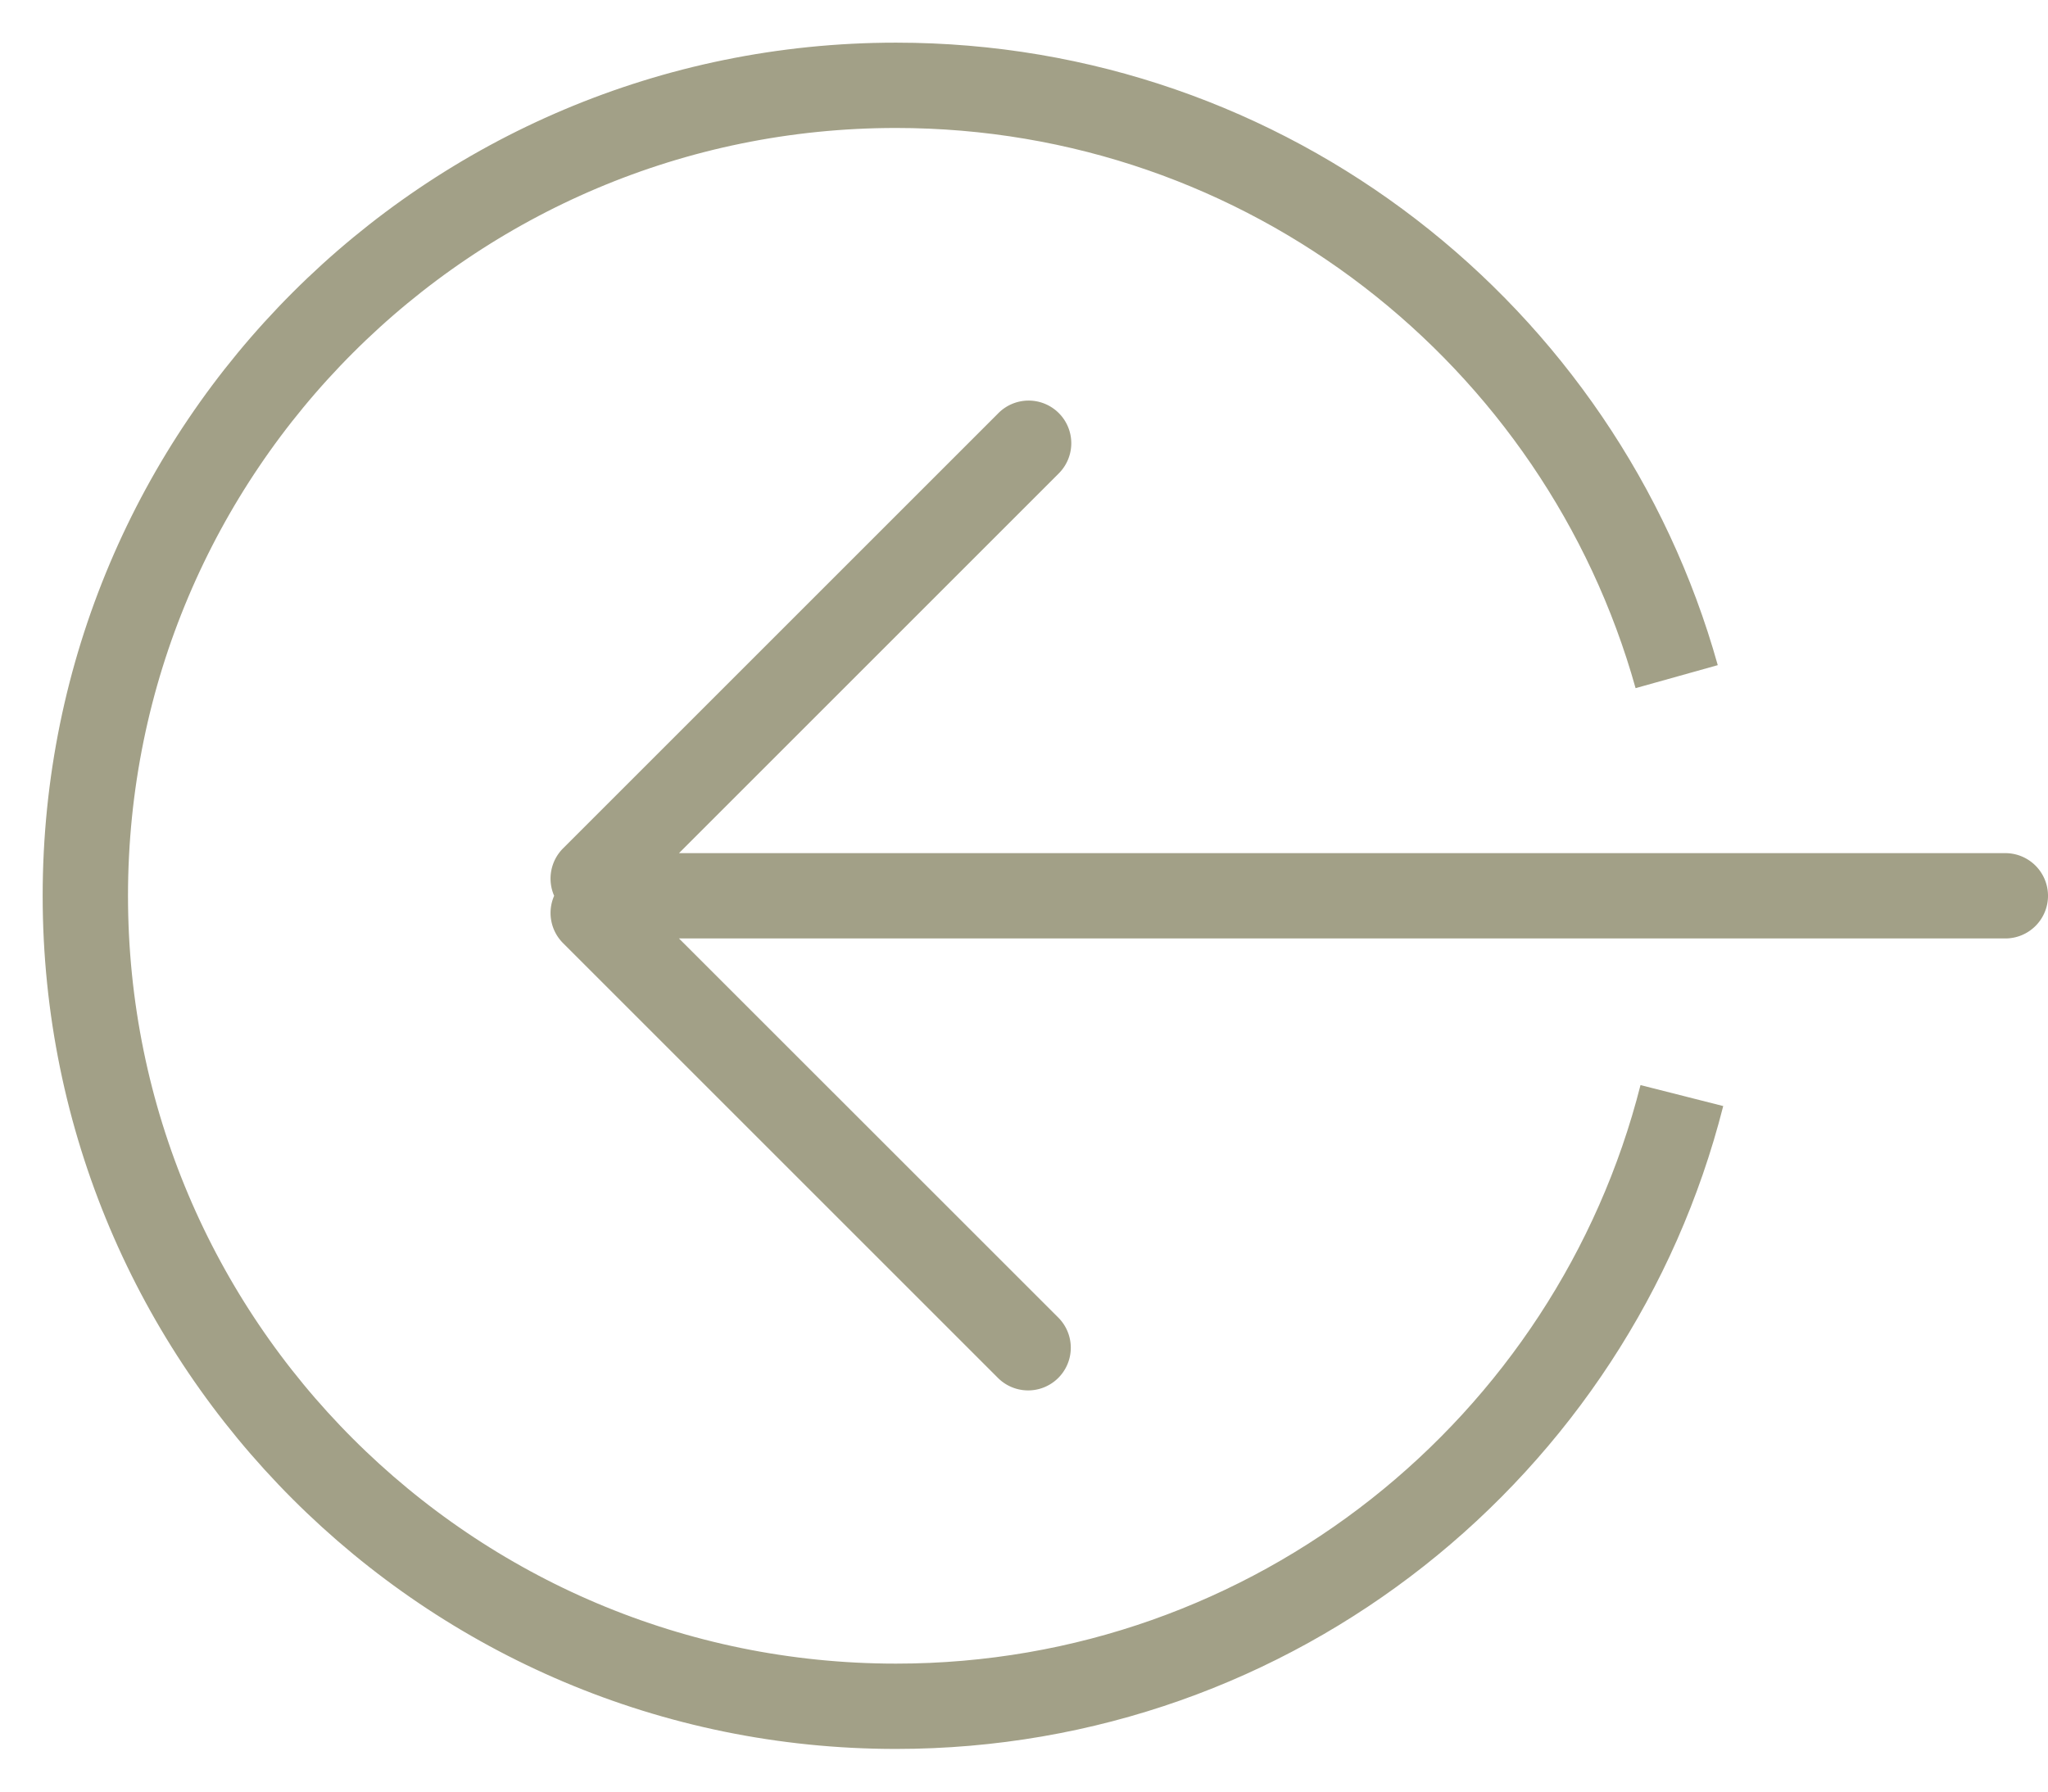 <svg xmlns="http://www.w3.org/2000/svg" width="48" height="42" viewBox="0 0 48 42"><defs><clipPath id="8mfja"><path fill="#fff" d="M40.26 15.593C37.903 7.173 30.173 1 21 1 9.954 1 1 9.954 1 21c0 11.045 8.954 20 20 20 9.345 0 17.192-6.41 19.388-15.071"/></clipPath></defs><g><g><path fill="none" stroke="#a2a087" stroke-miterlimit="50" stroke-width="4" d="M40.26 15.593C37.903 7.173 30.173 1 21 1 9.954 1 1 9.954 1 21c0 11.045 8.954 20 20 20 9.345 0 17.192-6.41 19.388-15.071" clip-path="url(&quot;#8mfja&quot;)"/></g><g><path fill="#a2a087" d="M48 21a1 1 0 0 1-1 1H15.914l8.89 8.888a1 1 0 0 1-1.415 1.414L13.197 22.11a1 1 0 0 1-.209-1.11 1.002 1.002 0 0 1 .209-1.112L23.389 9.696a1 1 0 1 1 1.414 1.414L15.914 20H47a1 1 0 0 1 1 1z"/></g></g></svg>